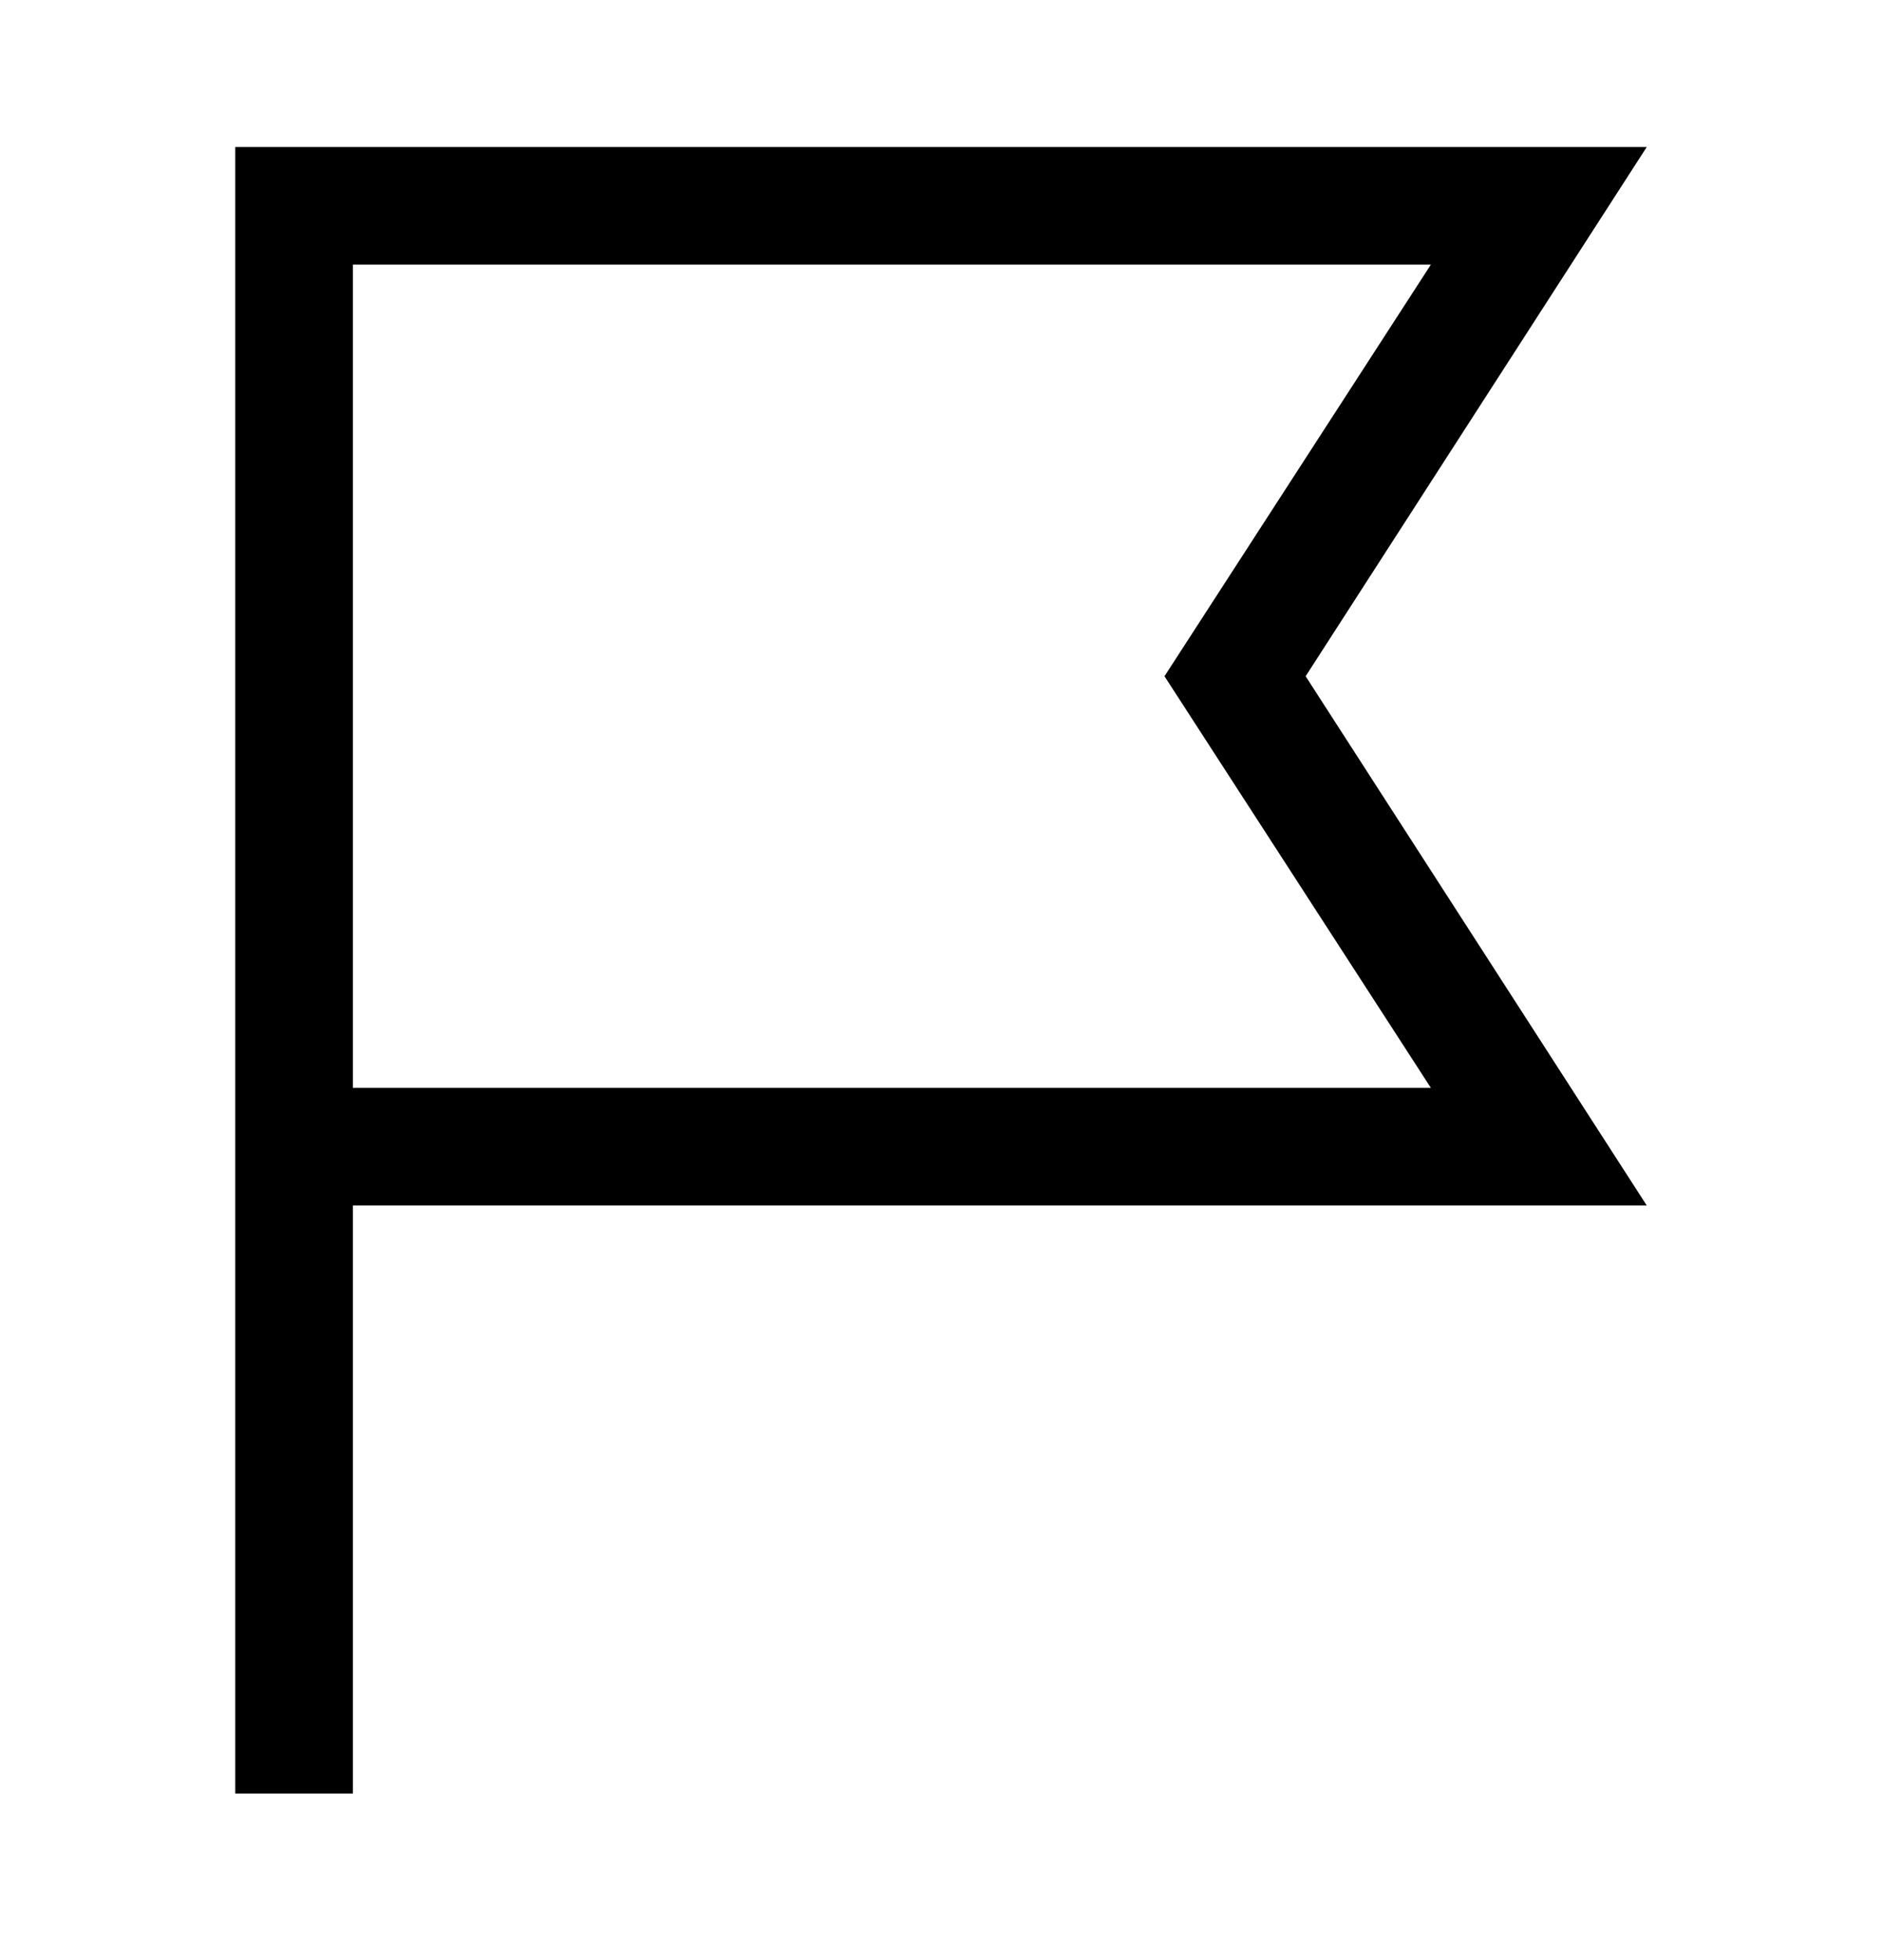 <svg width="24" height="25" viewBox="0 0 24 25" fill="none" xmlns="http://www.w3.org/2000/svg">
<g clip-path="url(#clip0_12439_14603)">
<path d="M4.5 22.875H3V1.875H21L16.65 8.625L21 15.375H4.5V22.875ZM4.5 13.875H18.247L14.85 8.625L18.247 3.375H4.5V13.875Z" fill="currentColor"/>
</g>
<defs>
<clipPath id="clip0_12439_14603">
<rect width="24" height="24" fill="white" transform="translate(0 0.375)"/>
</clipPath>
</defs>
</svg>
